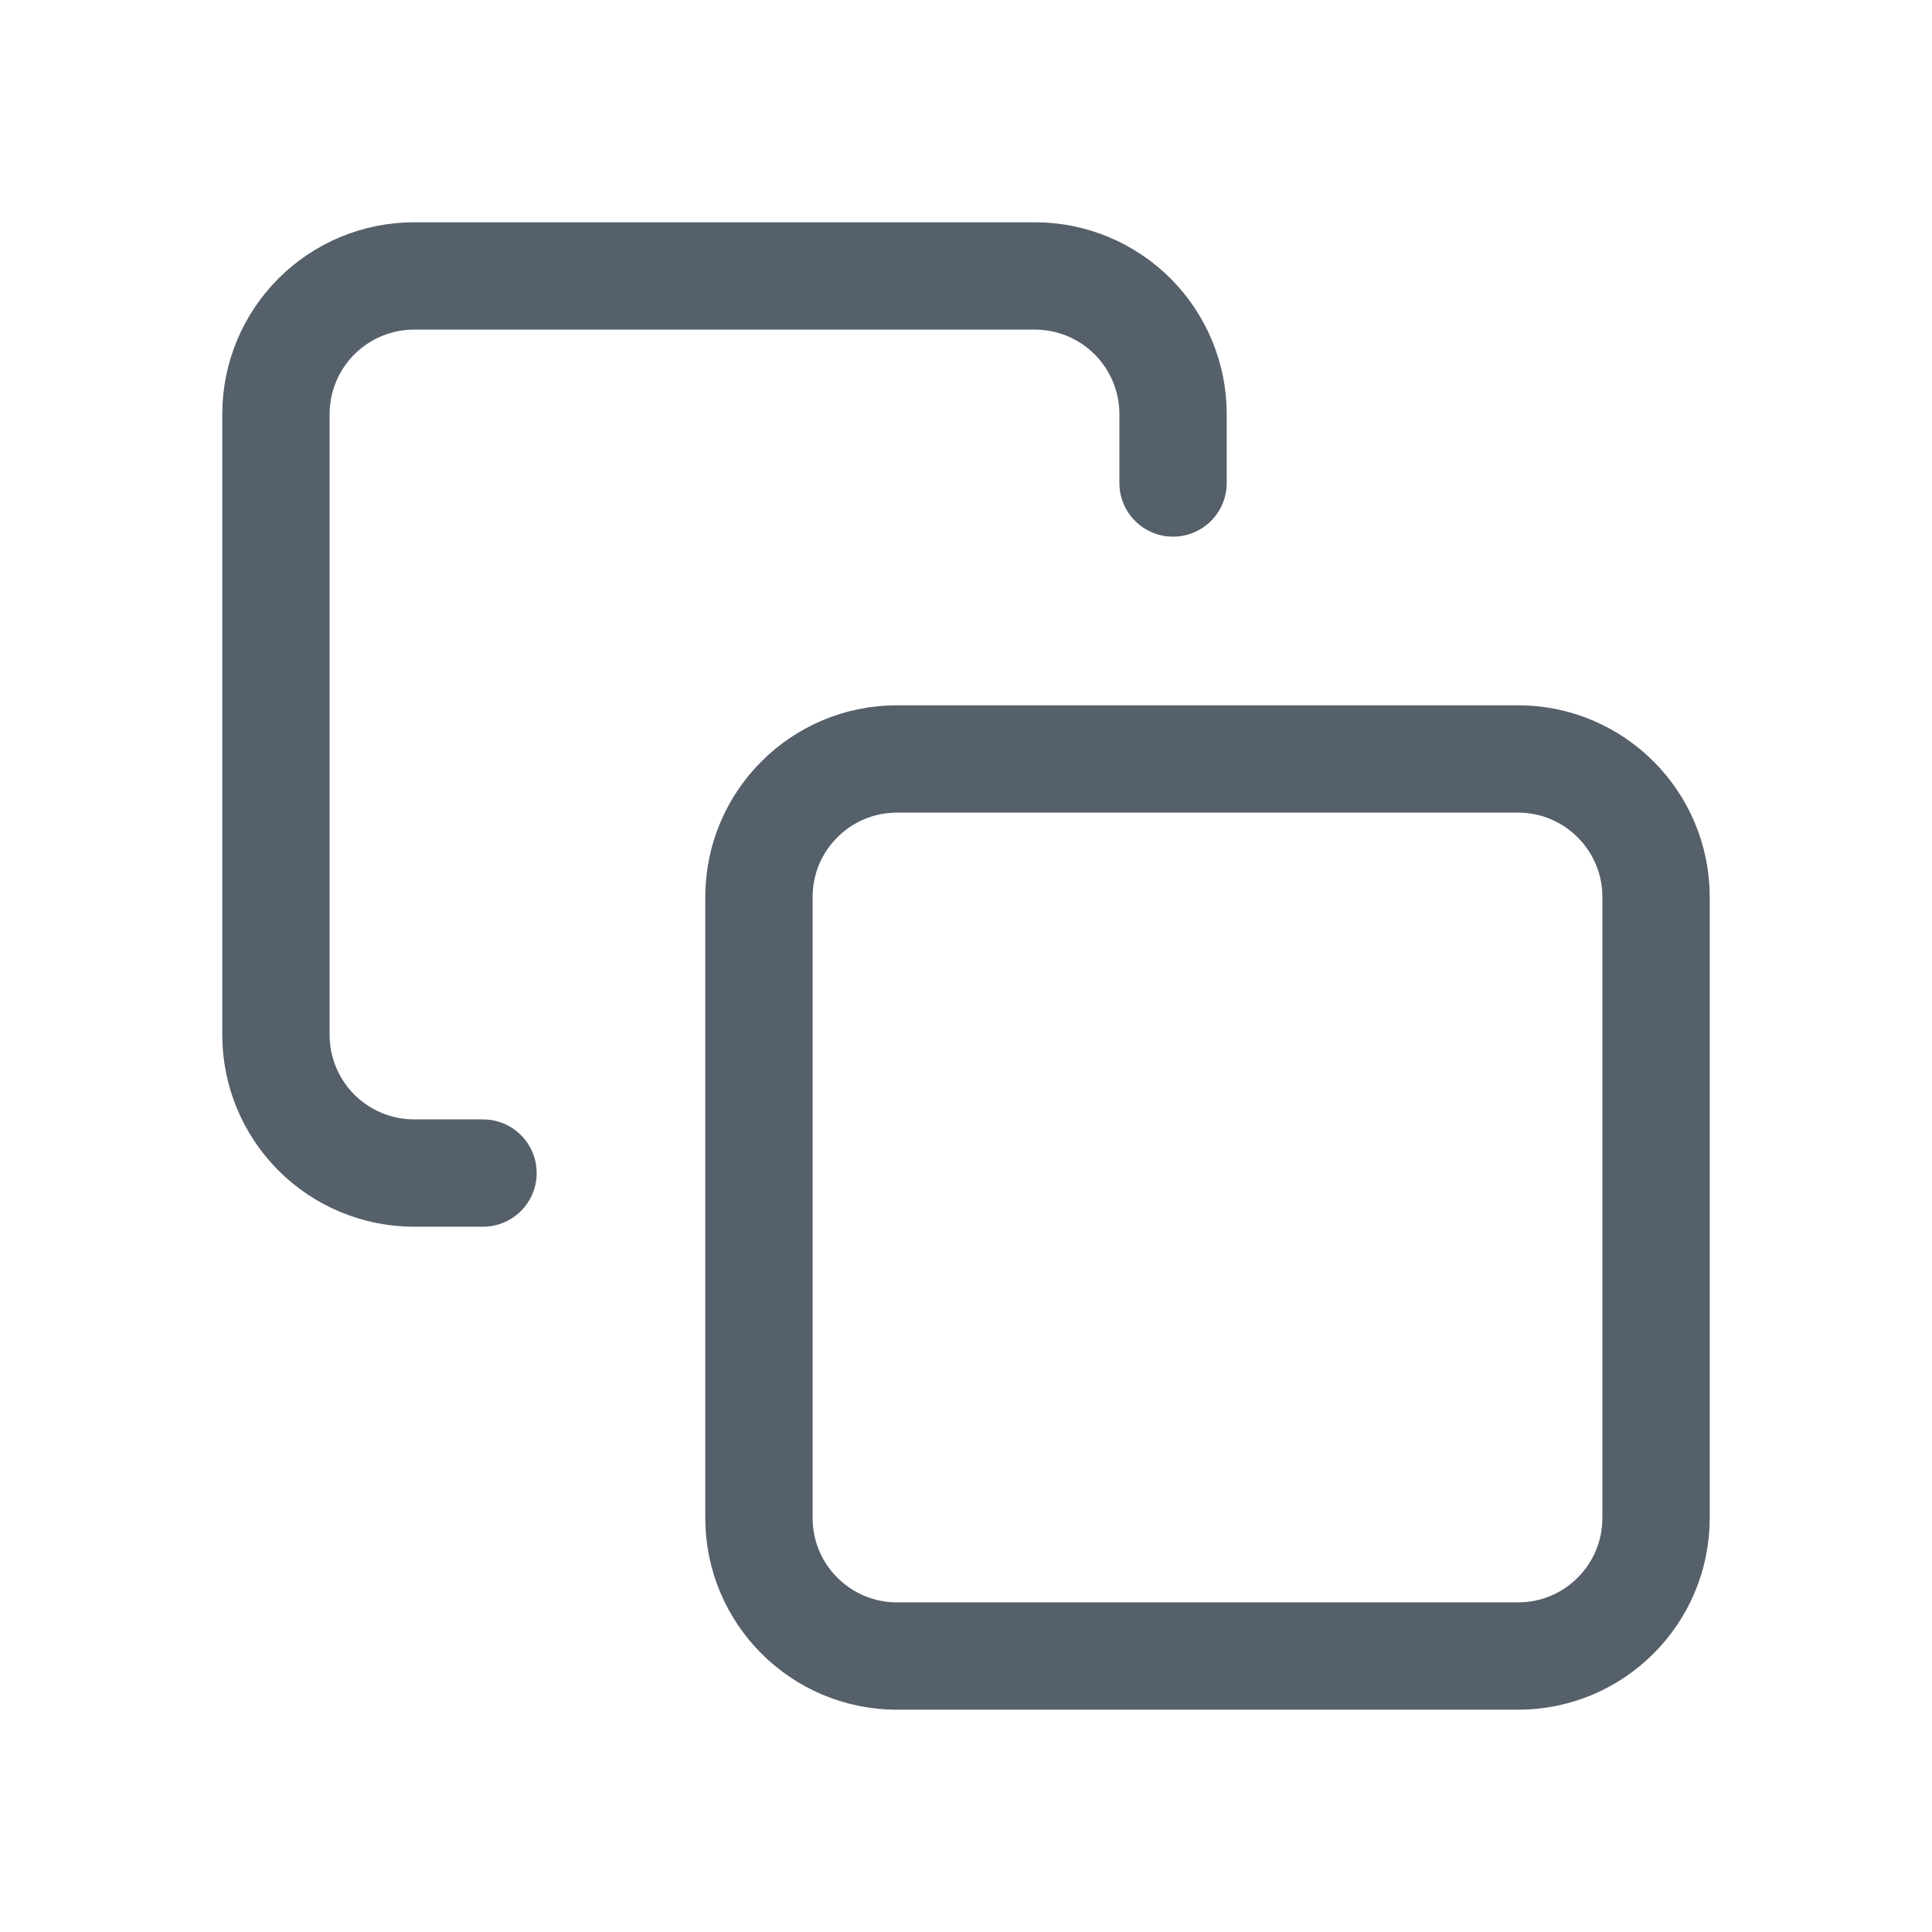 <svg width="18" height="18" viewBox="0 0 18 18" fill="none" xmlns="http://www.w3.org/2000/svg">
<path d="M4.5 10.929H3.857C3.516 10.929 3.189 10.793 2.948 10.552C2.707 10.311 2.571 9.984 2.571 9.643V3.857C2.571 3.516 2.707 3.189 2.948 2.948C3.189 2.707 3.516 2.571 3.857 2.571H9.643C9.984 2.571 10.311 2.707 10.552 2.948C10.793 3.189 10.929 3.516 10.929 3.857V4.5M8.357 7.071H14.143C14.853 7.071 15.429 7.647 15.429 8.357V14.143C15.429 14.853 14.853 15.429 14.143 15.429H8.357C7.647 15.429 7.071 14.853 7.071 14.143V8.357C7.071 7.647 7.647 7.071 8.357 7.071Z" stroke="#56606B" stroke-linecap="round" stroke-linejoin="round"/>
</svg>
